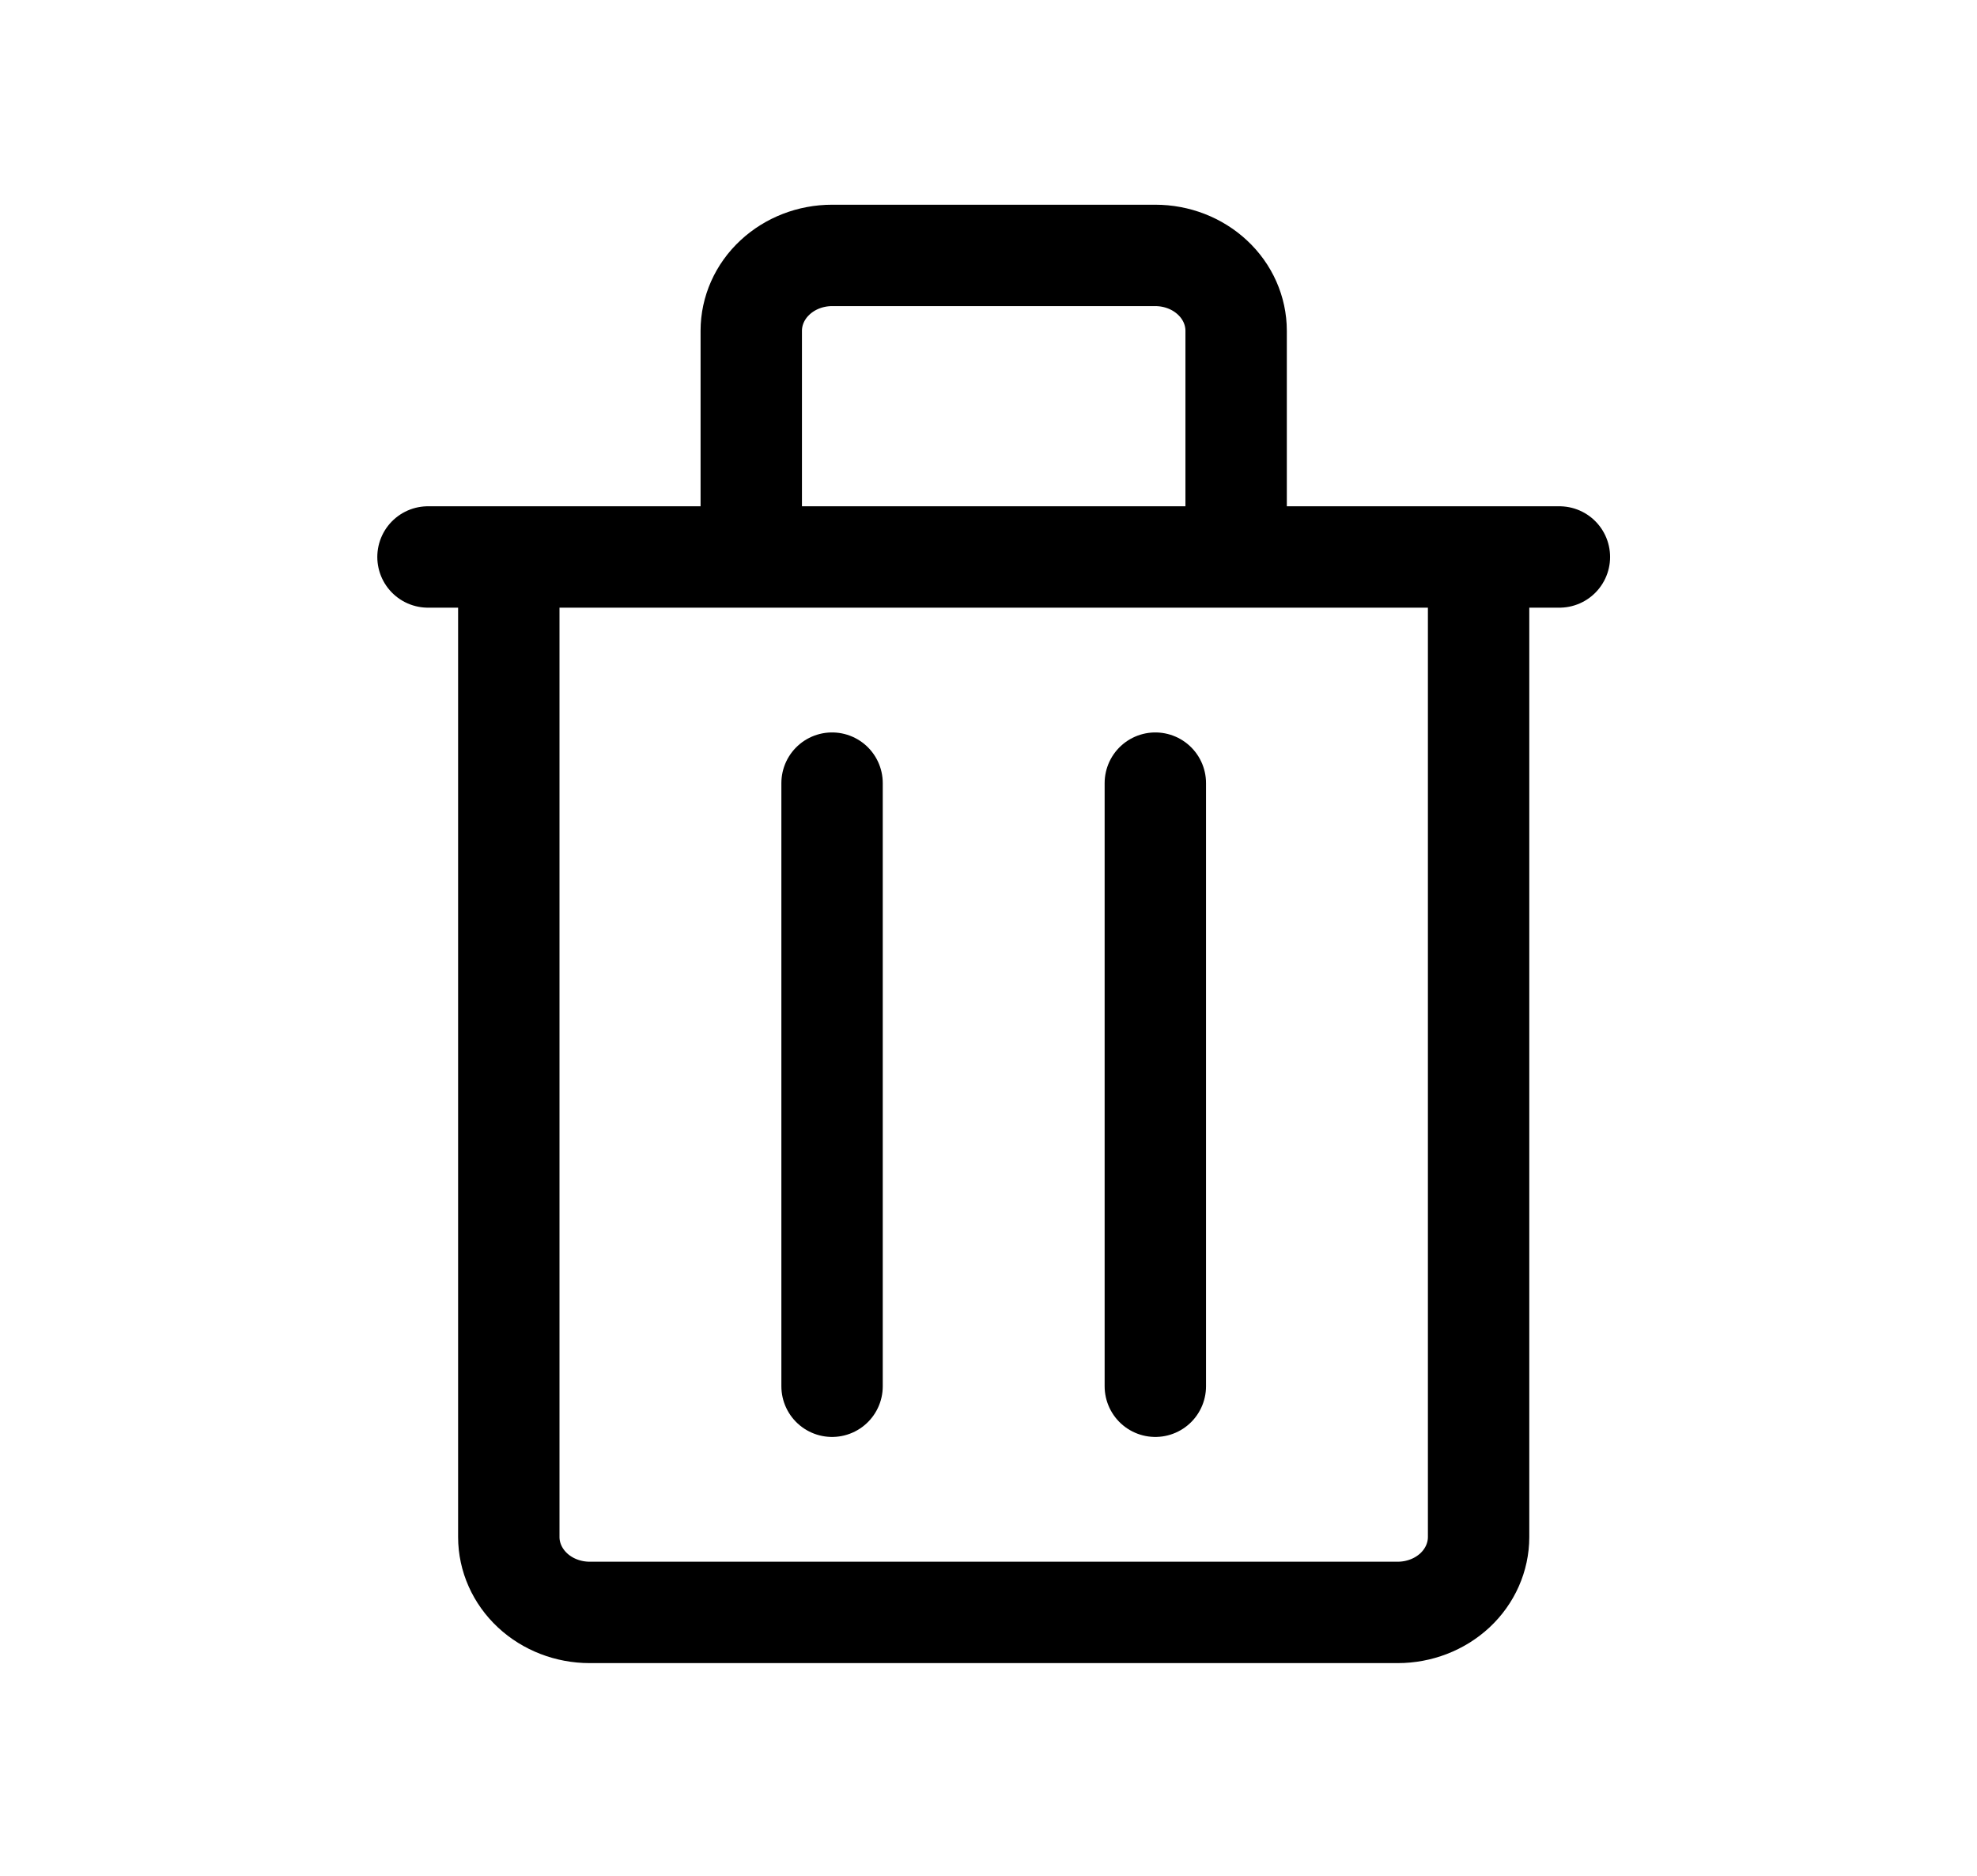 <?xml version="1.0" encoding="UTF-8" standalone="no"?><svg width='39' height='37' viewBox='0 0 39 37' fill='none' xmlns='http://www.w3.org/2000/svg'>
<path d='M8.443 10.986H30.762M16.414 15.447V27.343M22.791 15.447V27.343M16.414 5.038H22.791C23.214 5.038 23.619 5.195 23.918 5.474C24.217 5.752 24.385 6.131 24.385 6.525V10.986H14.82V6.525C14.82 6.131 14.988 5.752 15.287 5.474C15.586 5.195 15.991 5.038 16.414 5.038ZM10.037 10.986H29.168V30.317C29.168 30.711 29 31.09 28.701 31.369C28.402 31.647 27.996 31.804 27.573 31.804H11.632C11.209 31.804 10.803 31.647 10.505 31.369C10.206 31.09 10.037 30.711 10.037 30.317V10.986Z' stroke='black' stroke-width='2' stroke-linecap='round' stroke-linejoin='round'/>
</svg>
